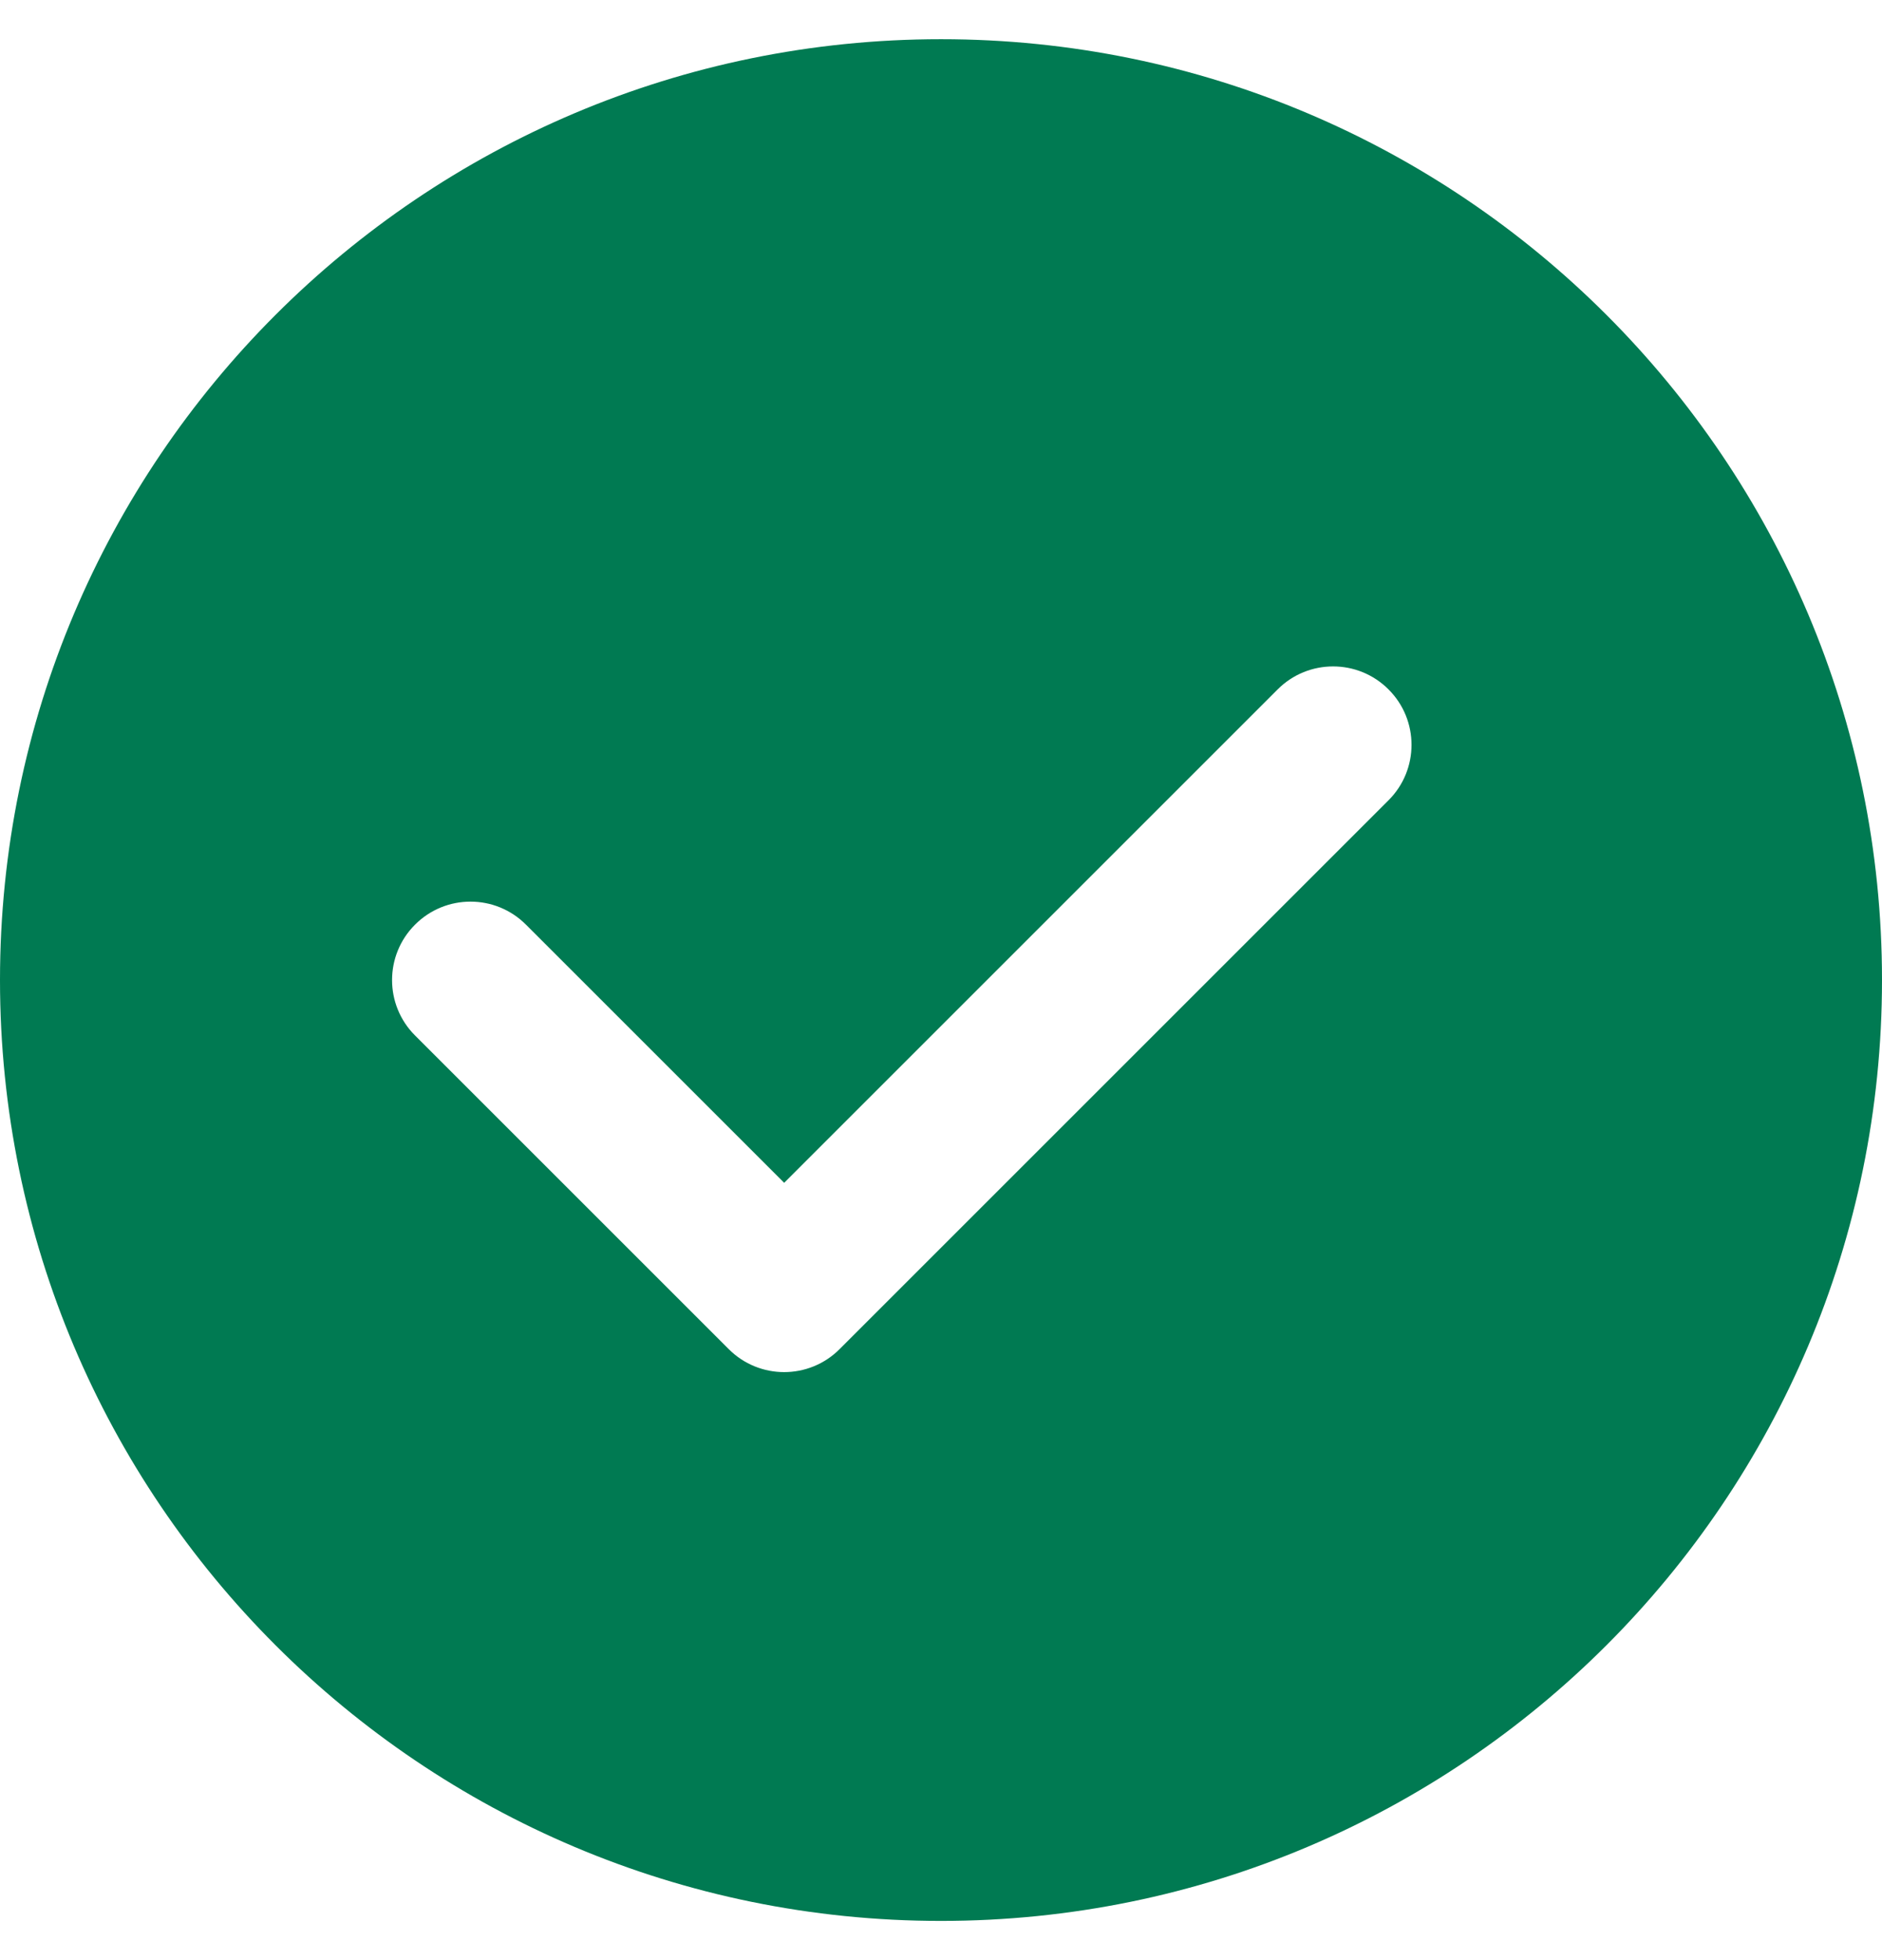 <svg width="24" height="25" viewBox="0 0 24 25" fill="none" xmlns="http://www.w3.org/2000/svg">
<path fill-rule="evenodd" clip-rule="evenodd" d="M12 24.5C18.627 24.5 24 19.127 24 12.5C24 5.873 18.627 0.5 12 0.5C5.373 0.5 0 5.873 0 12.5C0 19.127 5.373 24.5 12 24.5ZM17.707 8.793C18.098 9.183 18.098 9.817 17.707 10.207L10.707 17.207C10.317 17.598 9.683 17.598 9.293 17.207L5.293 13.207C4.902 12.817 4.902 12.183 5.293 11.793C5.683 11.402 6.317 11.402 6.707 11.793L10 15.086L16.293 8.793C16.683 8.402 17.317 8.402 17.707 8.793Z" fill="#007A52"/>
</svg>
